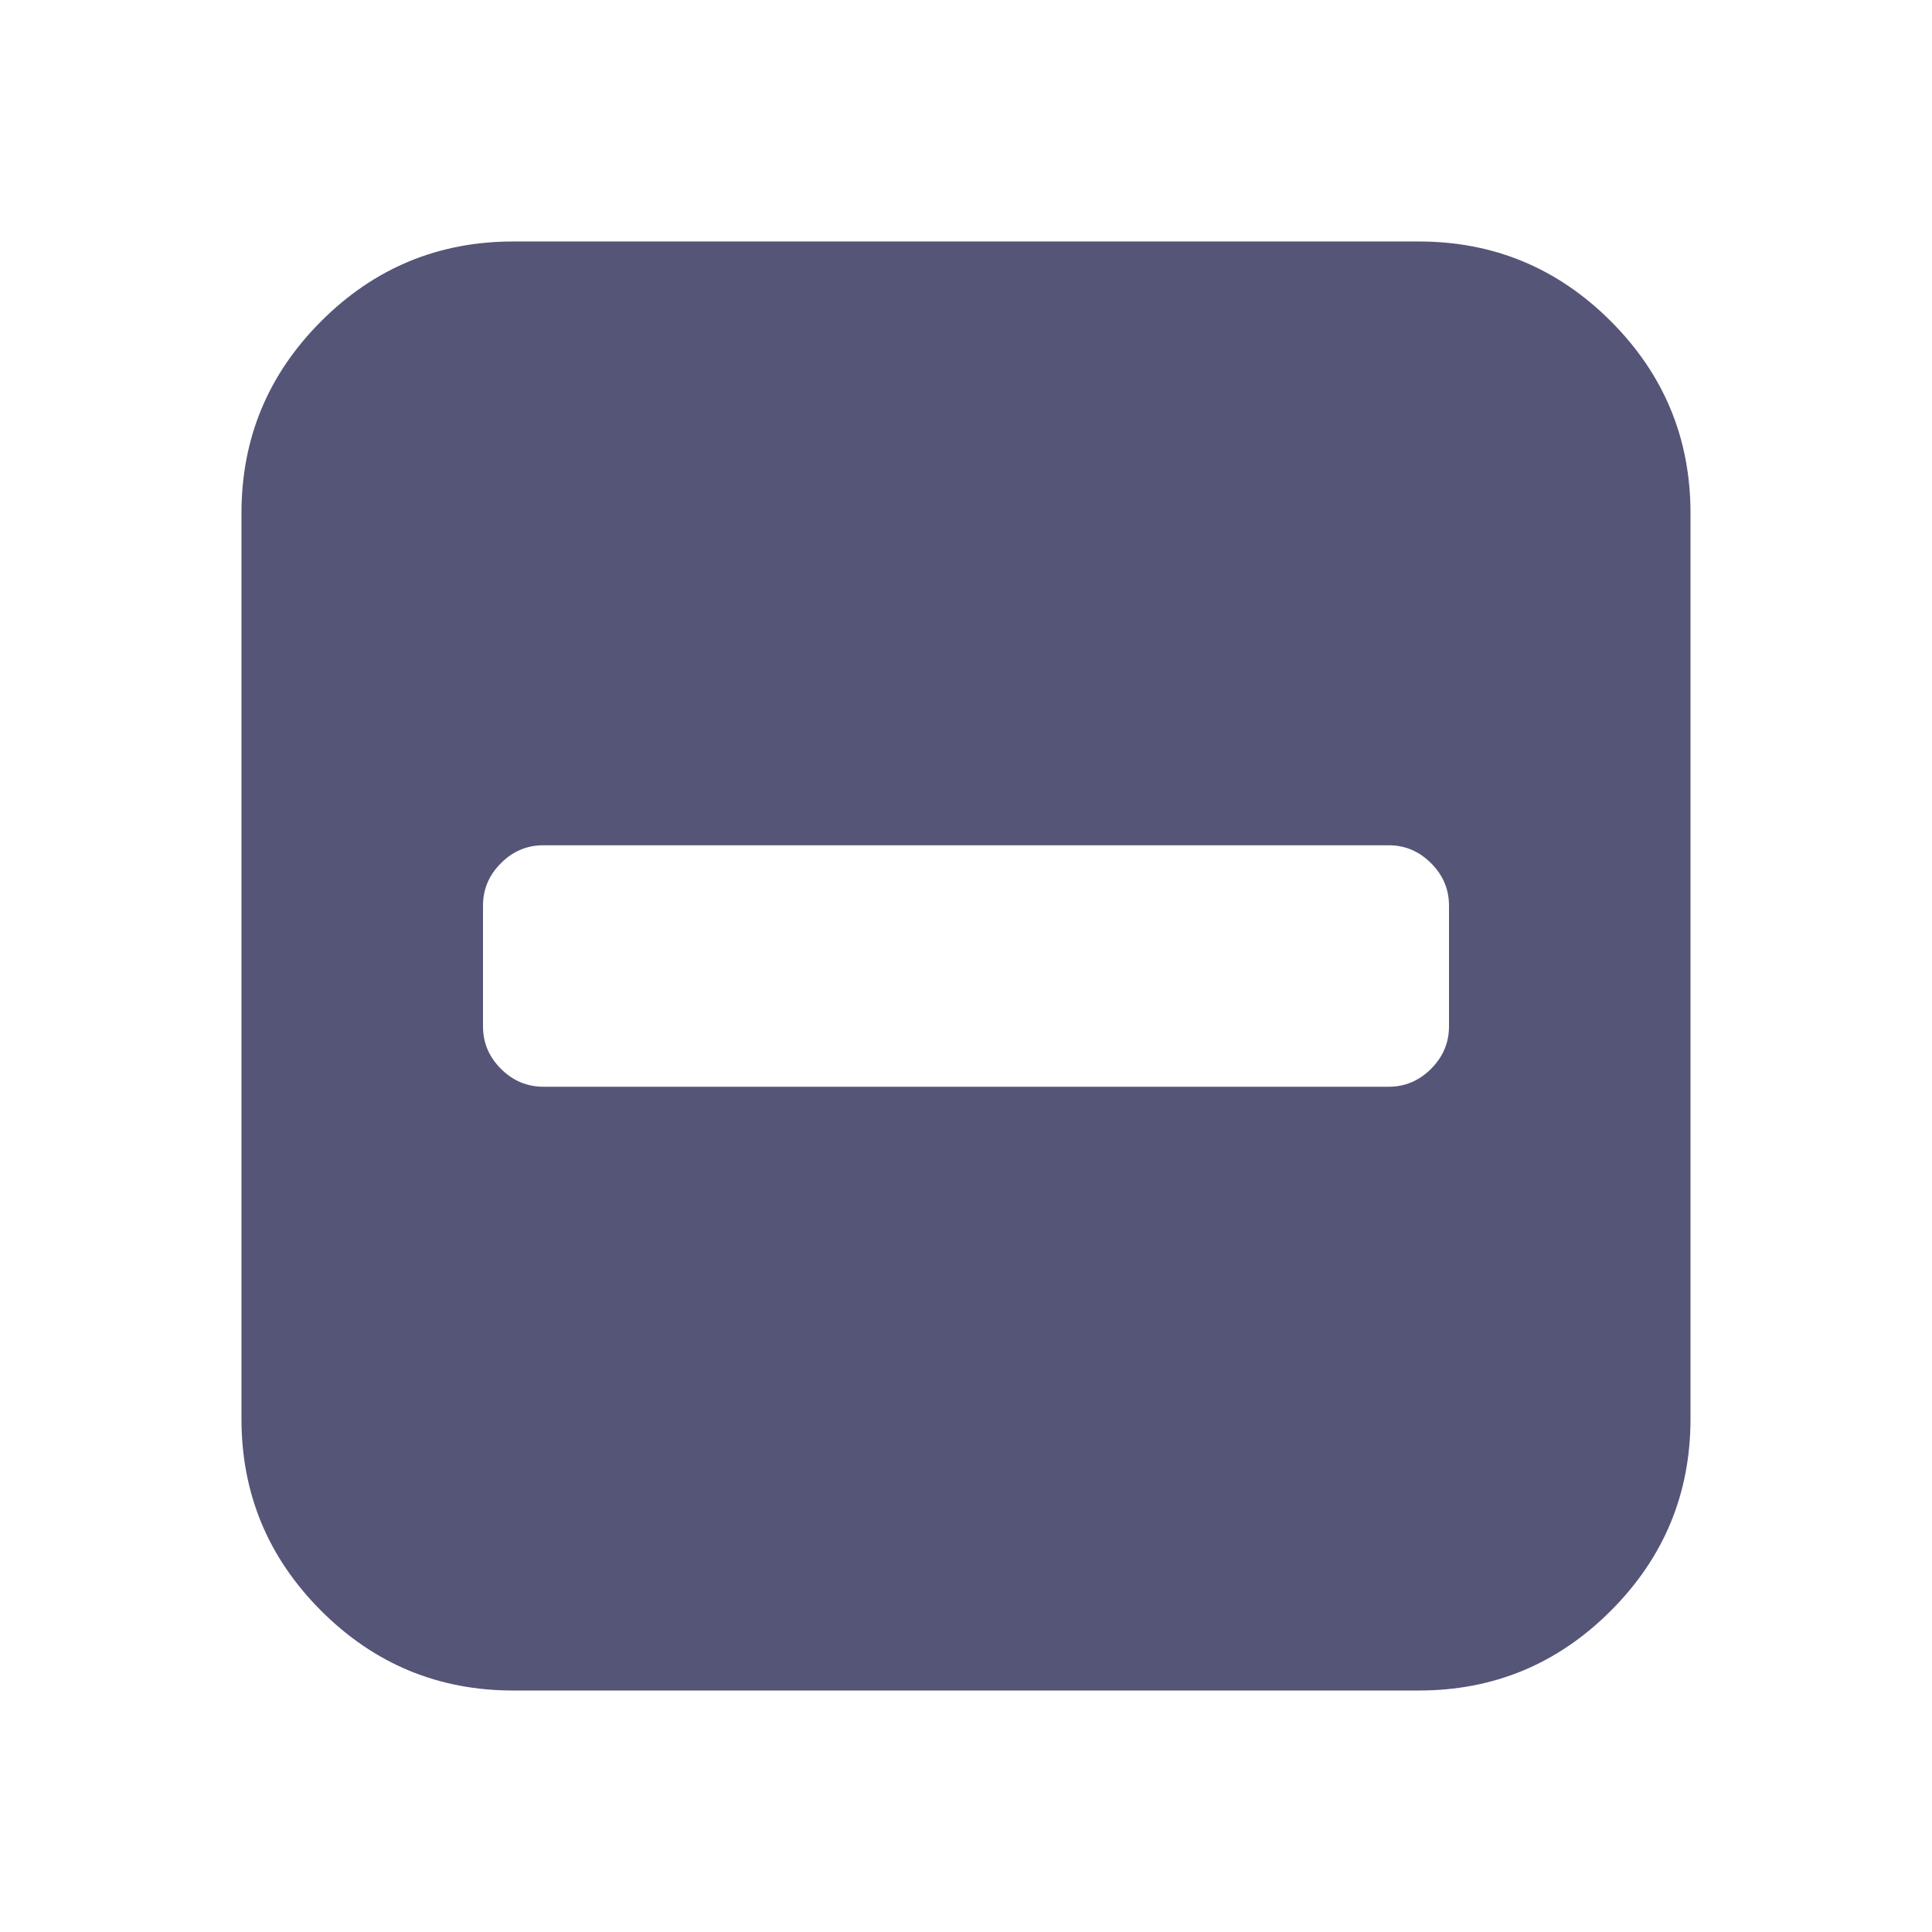 <svg version="1.1" viewBox="0 0 128 128" xmlns="http://www.w3.org/2000/svg"><style type="text/css">.Back{fill:#555577;}</style><path class="Back" d="m96 68v-8q0-1.625-1.188-2.812-1.188-1.187-2.812-1.187h-56q-1.625 0-2.812 1.187-1.188 1.188-1.188 2.812v8q0 1.625 1.188 2.812t2.812 1.188h56q1.625 0 2.812-1.188t1.188-2.812zm16-34v60q0 7.438-5.281 12.72t-12.72 5.281h-60q-7.438 0-12.72-5.281t-5.281-12.72v-60q0-7.437 5.281-12.72 5.281-5.281 12.72-5.281h60q7.438 0 12.72 5.281 5.281 5.281 5.281 12.72z"/></svg>
